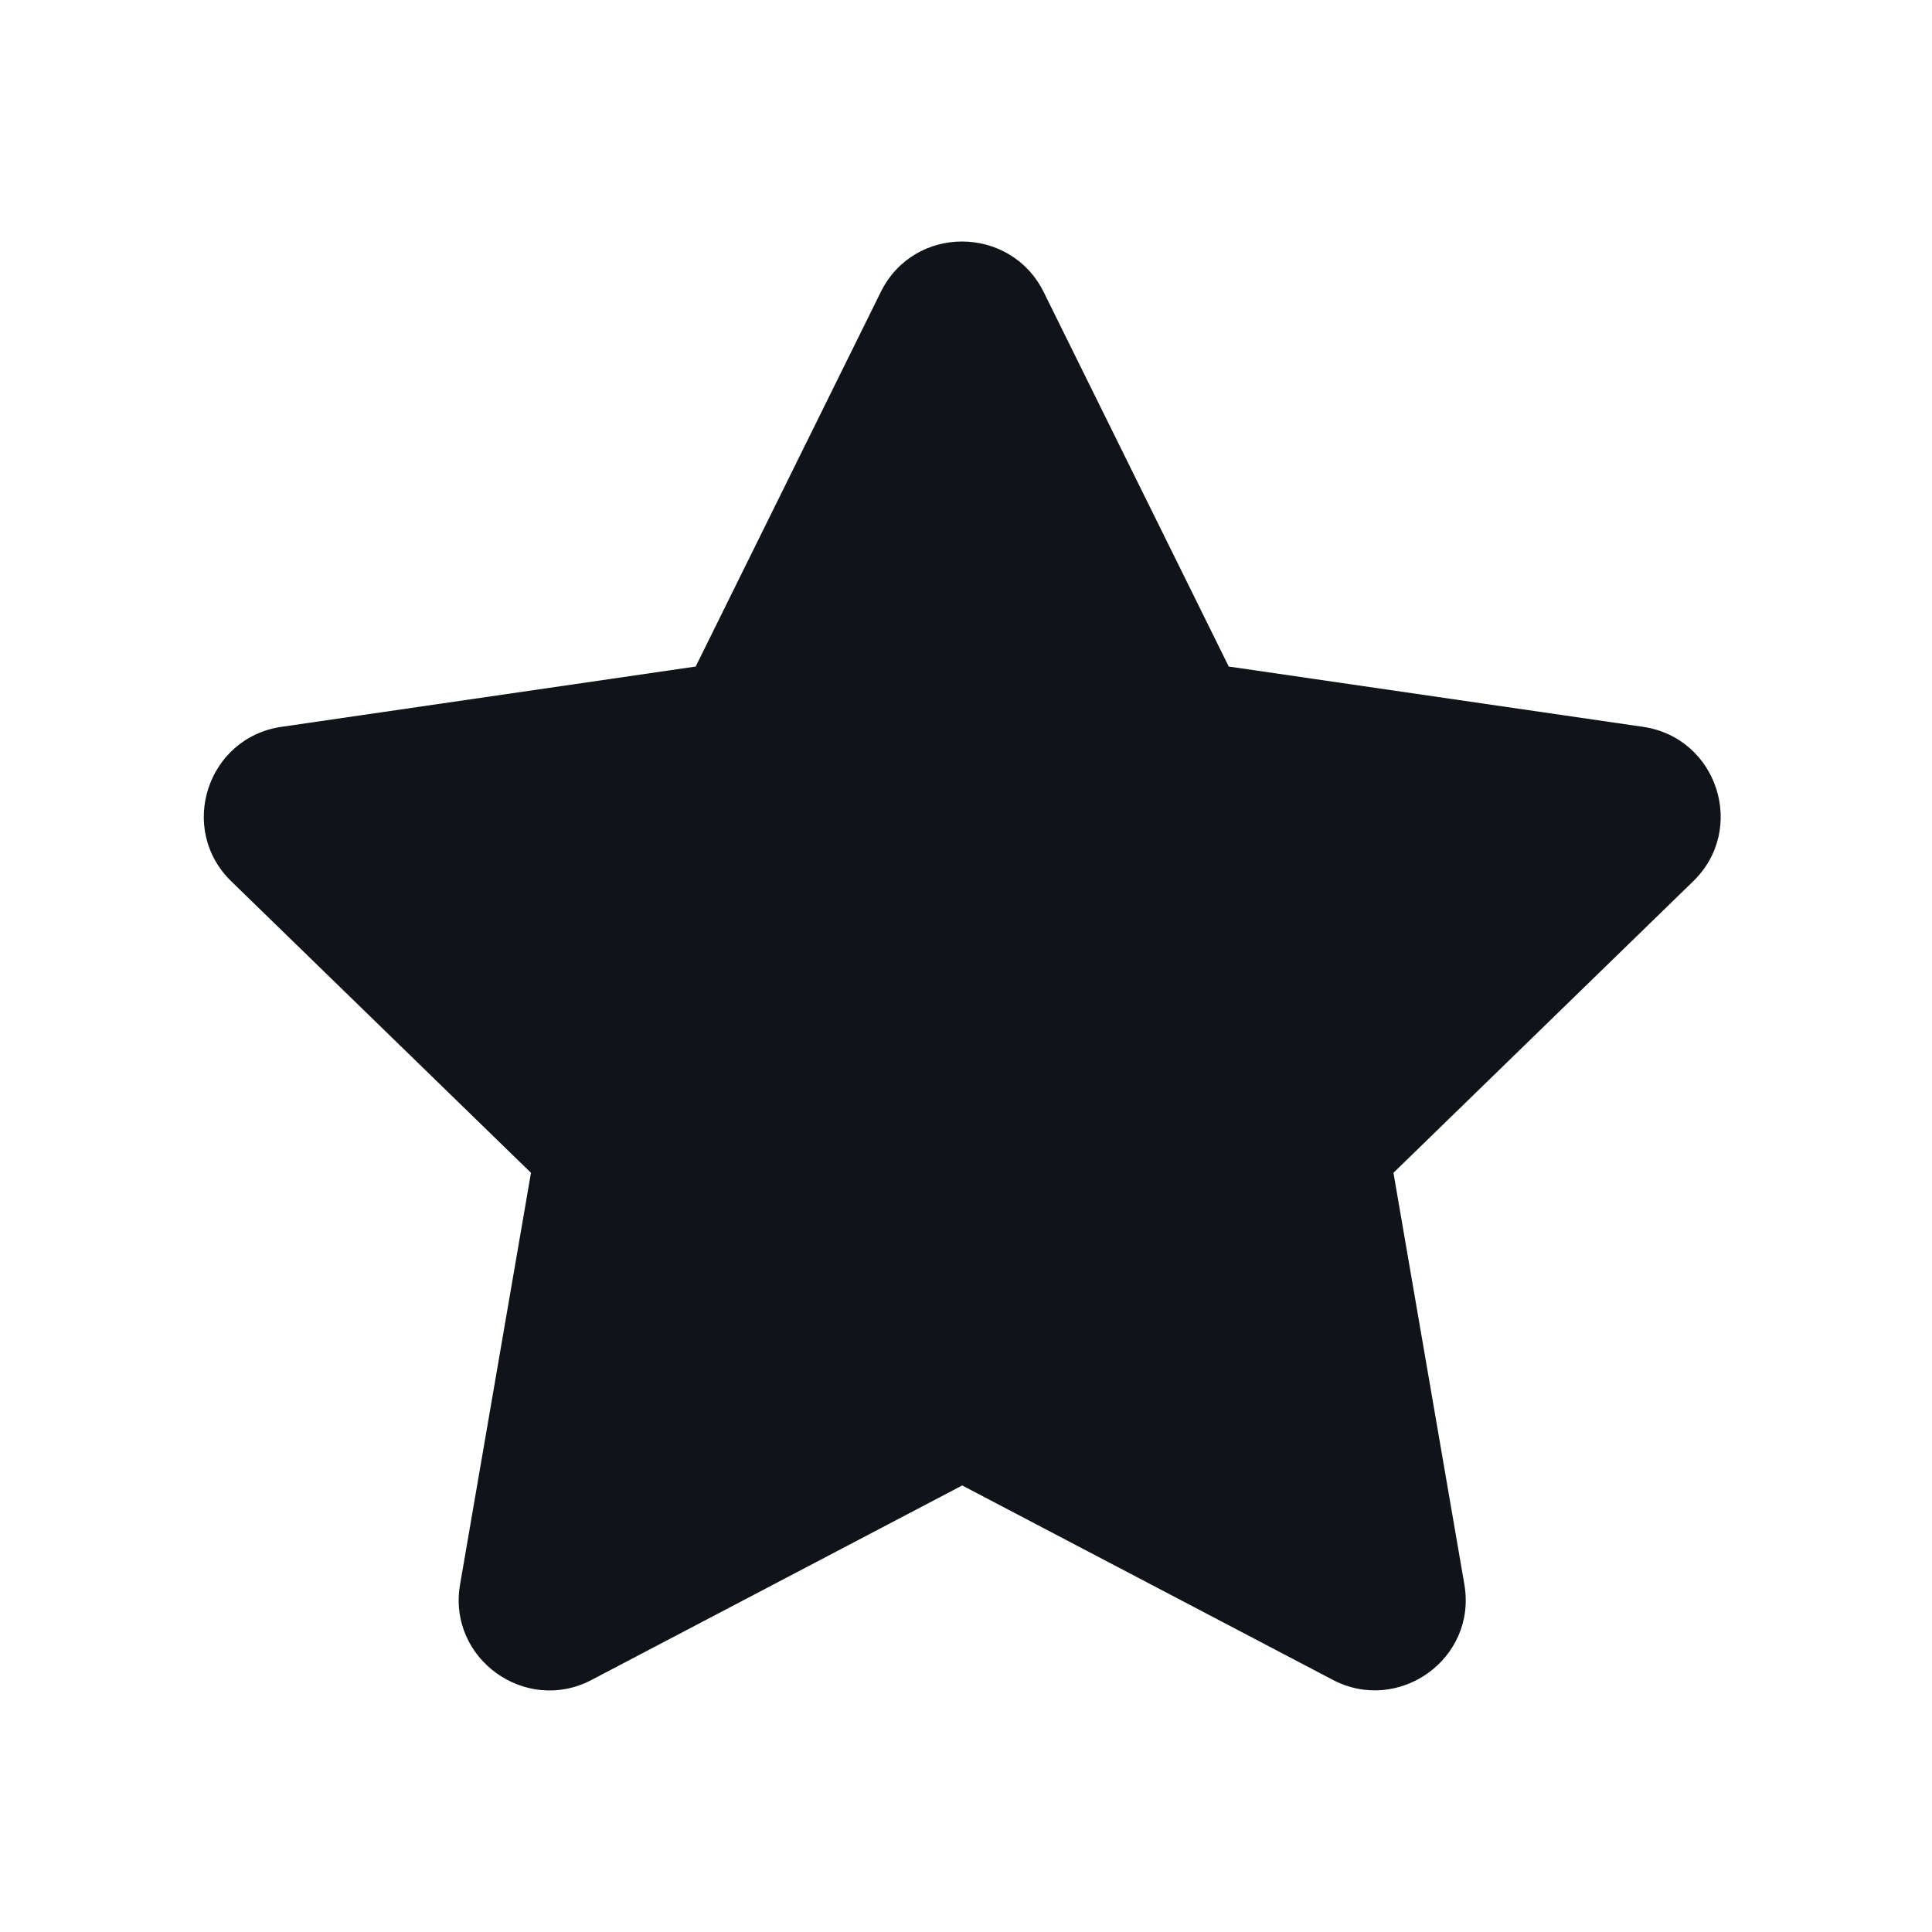 <svg width="24" height="24" viewBox="0 0 24 24" fill="none" xmlns="http://www.w3.org/2000/svg">
<path d="M10.942 3.626L8.642 8.28L3.496 9.029C2.574 9.163 2.204 10.298 2.873 10.948L6.596 14.569L5.715 19.683C5.557 20.608 6.532 21.3 7.35 20.868L11.953 18.453L16.557 20.868C17.374 21.297 18.349 20.608 18.191 19.683L17.31 14.569L21.033 10.948C21.703 10.298 21.333 9.163 20.41 9.029L15.264 8.28L12.964 3.626C12.552 2.797 11.358 2.786 10.942 3.626Z" fill="#101419"/>
</svg>
